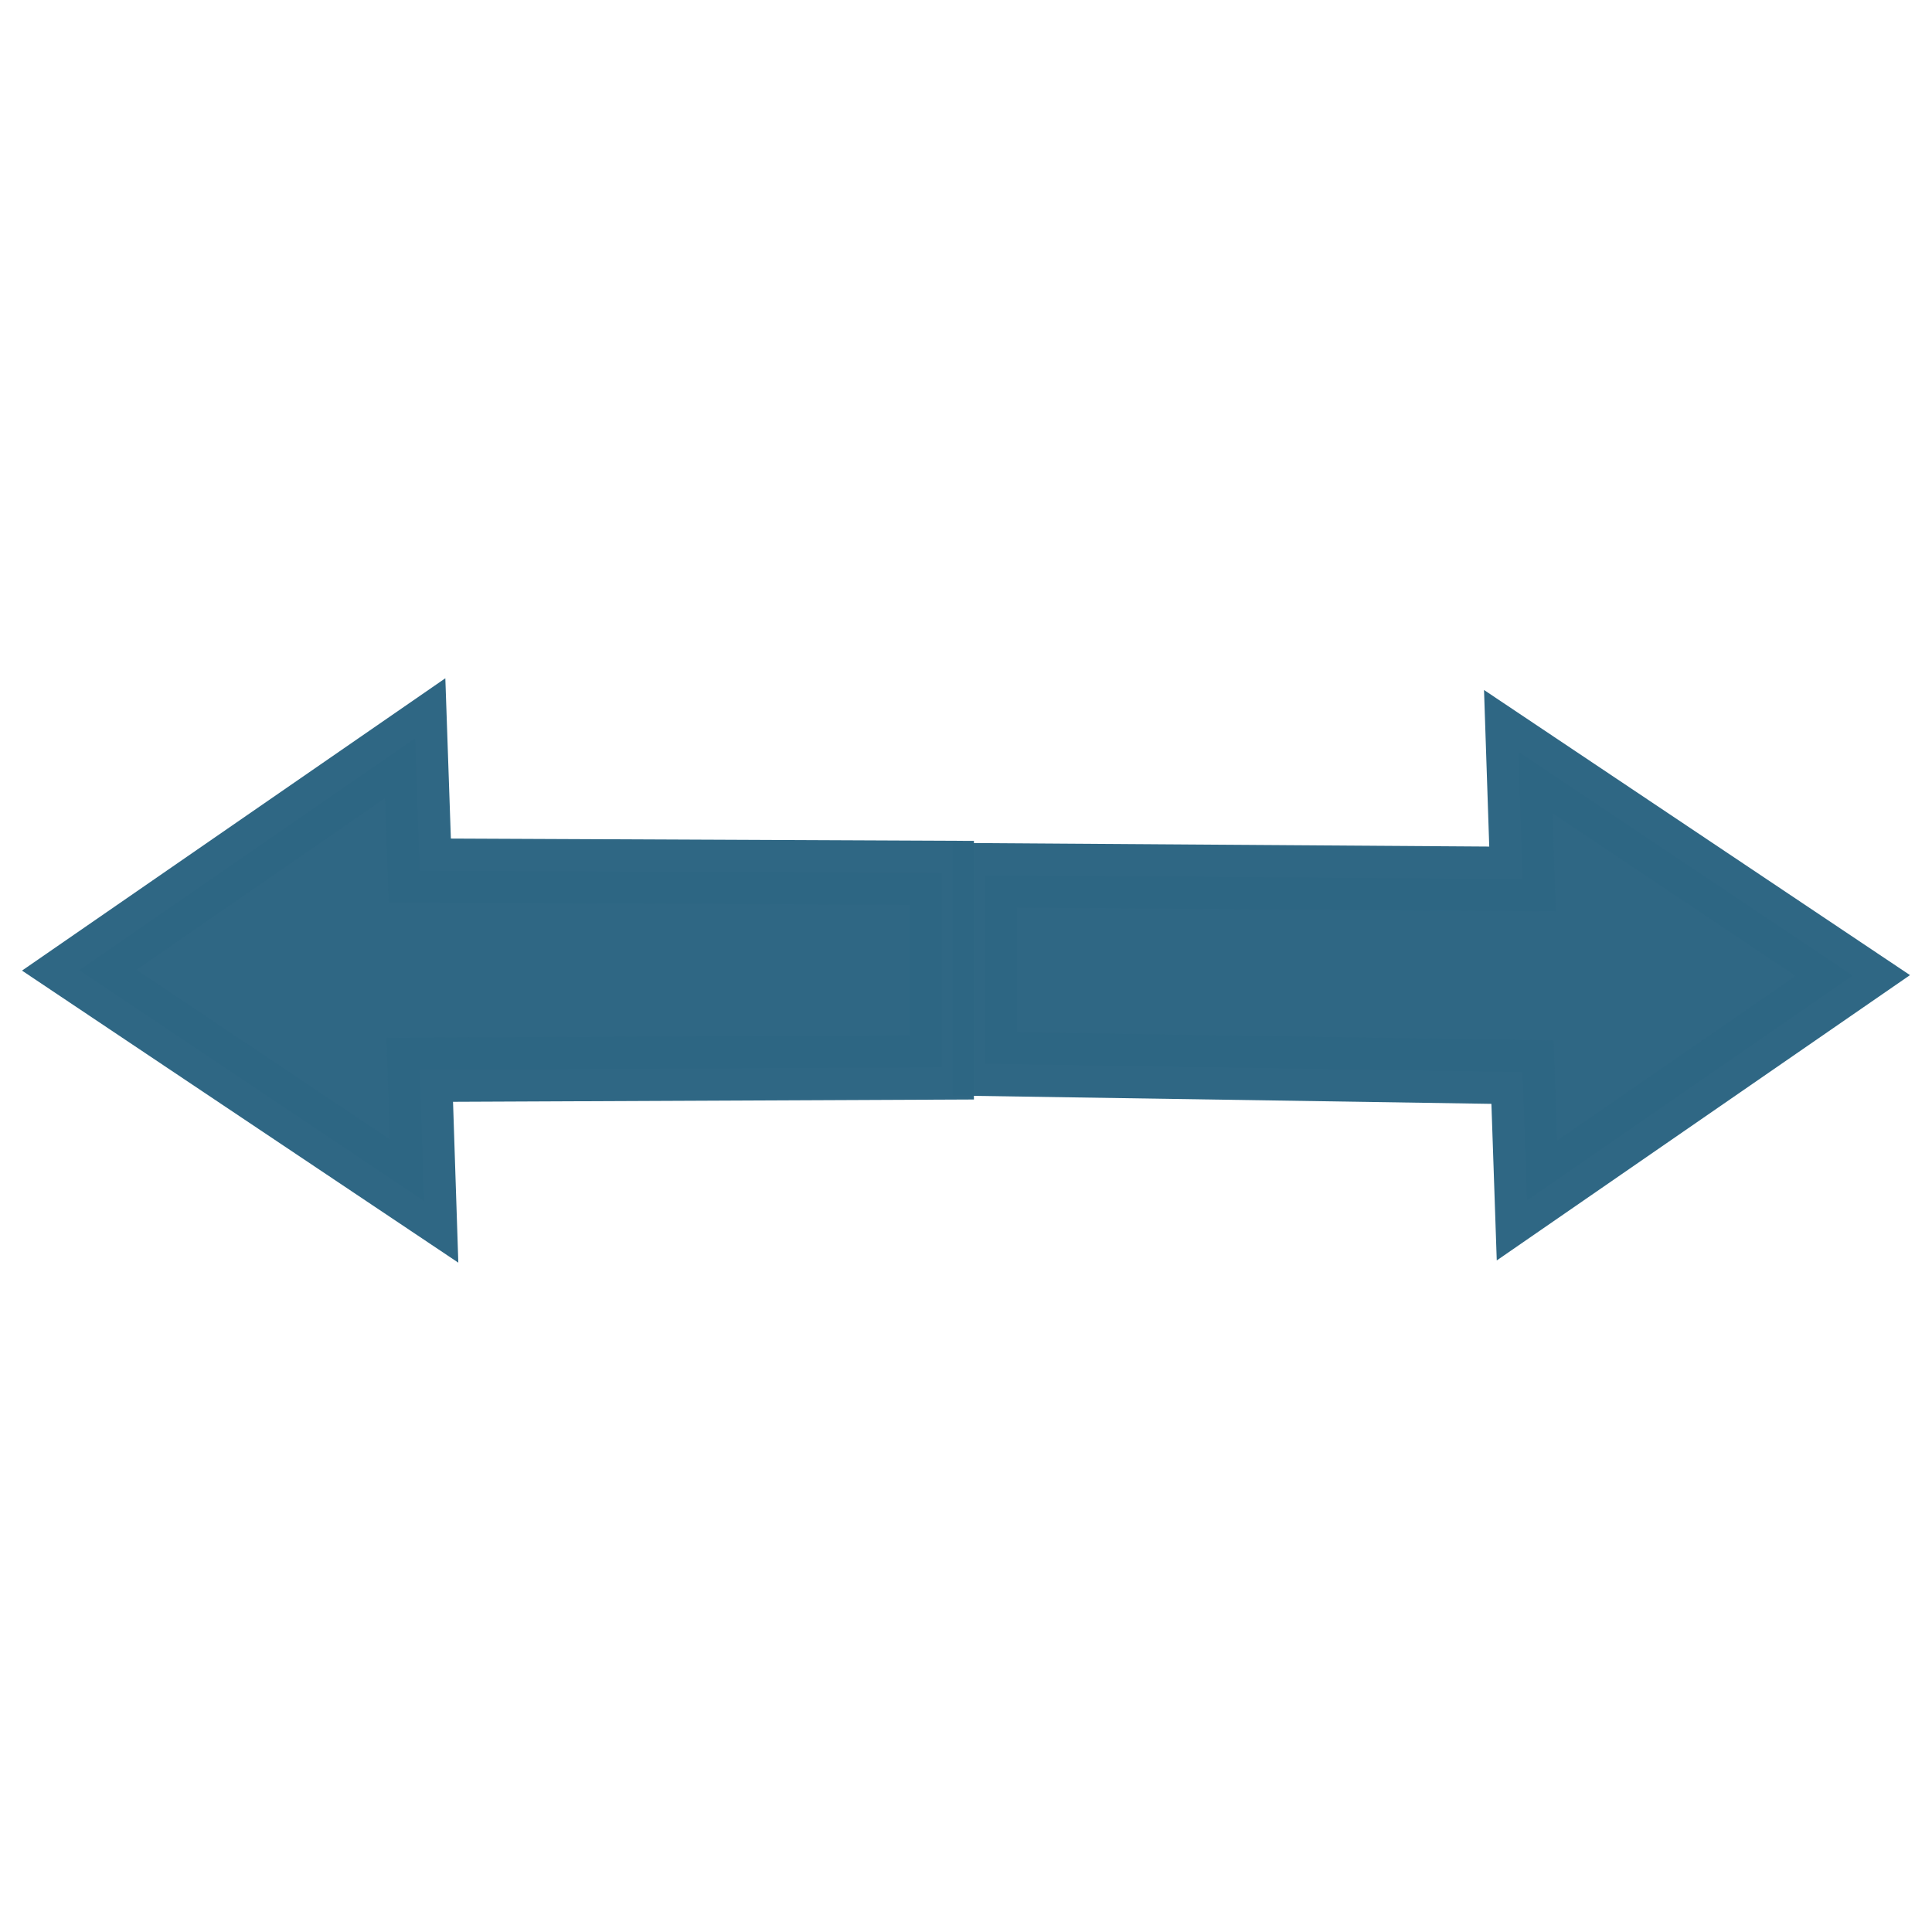 <svg xmlns="http://www.w3.org/2000/svg" xmlns:svg="http://www.w3.org/2000/svg" id="svg2" width="37.5" height="37.5" version="1.1" xml:space="preserve"><defs id="defs6"><clipPath id="clipPath16"><path id="path18" d="M 0,30 30,30 30,0 0,0 0,30 z"/></clipPath><clipPath id="clipPath24"><path id="path26" d="m 11.629,28.314 7.114,0 0,-11.357 -7.114,0 0,11.357 z"/></clipPath><clipPath id="clipPath40"><path id="path42" d="m 10.671,29.203 9.003,0 0,-12.746 -9.003,0 0,12.746 z"/></clipPath><clipPath id="clipPath56"><path id="path58" d="m 15.291,18.328 13.477,0 0,-6.969 -13.477,0 0,6.969 z"/></clipPath><clipPath id="clipPath72"><path id="path74" d="m 14.791,19.286 14.867,0 0,-8.858 -14.867,0 0,8.858 z"/></clipPath><clipPath id="clipPath88"><path id="path90" d="m 11.538,13.136 7.255,0 0,-11.449 -7.255,0 0,11.449 z"/></clipPath><clipPath id="clipPath104"><path id="path106" d="m 10.607,13.636 9.144,0 0,-12.839 -9.144,0 0,12.839 z"/></clipPath><clipPath id="clipPath120"><path id="path122" d="m 1.231,18.536 13.392,0 0,-7.186 -13.392,0 0,7.186 z"/></clipPath><clipPath id="clipPath136"><path id="path138" d="m 0.342,19.467 14.781,0 0,-9.074 -14.781,0 0,9.074 z"/></clipPath></defs><g id="g10" transform="matrix(1.25,0,0,-1.25,0,37.5)"><g id="g12"><g id="g14" clip-path="url(#clipPath16)"><g id="g52"><g id="g60"><g style="opacity:.992" id="g62" clip-path="url(#clipPath56)"><g id="g64" transform="translate(28.769,14.852)"><path style="fill:#2d6683;fill-opacity:1;fill-rule:nonzero;stroke:none" id="path66" d="m 0,0 -5.059,-3.493 -0.068,1.993 -8.351,0.129 0,2.927 L -5.127,1.499 -5.193,3.476 0,0 z"/></g></g></g></g><g id="g68"><g id="g76"><g style="opacity:.99" id="g78" clip-path="url(#clipPath72)"><g id="g80" transform="translate(28.769,14.852)"><path style="fill:none;stroke:#2d6683;stroke-width:1;stroke-linecap:butt;stroke-linejoin:miter;stroke-miterlimit:4;stroke-opacity:1;stroke-dasharray:none" id="path82" d="m 0,0 -5.059,-3.493 -0.068,1.993 -8.351,0.129 0,2.927 L -5.127,1.499 -5.193,3.476 0,0 z"/></g></g></g></g><g id="g116"><g id="g124"><g style="opacity:.992" id="g126" clip-path="url(#clipPath120)"><g id="g128" transform="translate(1.231,14.935)"><path style="fill:#2d6683;fill-opacity:1;fill-rule:nonzero;stroke:none" id="path130" d="m 0,0 5.216,3.602 0.071,-2.056 8.105,-0.036 0,-3.02 L 5.287,-1.546 5.354,-3.584 0,0 z"/></g></g></g></g><g id="g132"><g id="g140"><g style="opacity:.99" id="g142" clip-path="url(#clipPath136)"><g id="g144" transform="translate(1.231,14.935)"><path style="fill:none;stroke:#2d6683;stroke-width:1;stroke-linecap:butt;stroke-linejoin:miter;stroke-miterlimit:4;stroke-opacity:1;stroke-dasharray:none" id="path146" d="m 0,0 5.216,3.602 0.071,-2.056 8.105,-0.036 0,-3.02 L 5.287,-1.546 5.354,-3.584 0,0 z"/></g></g></g></g></g></g></g></svg>